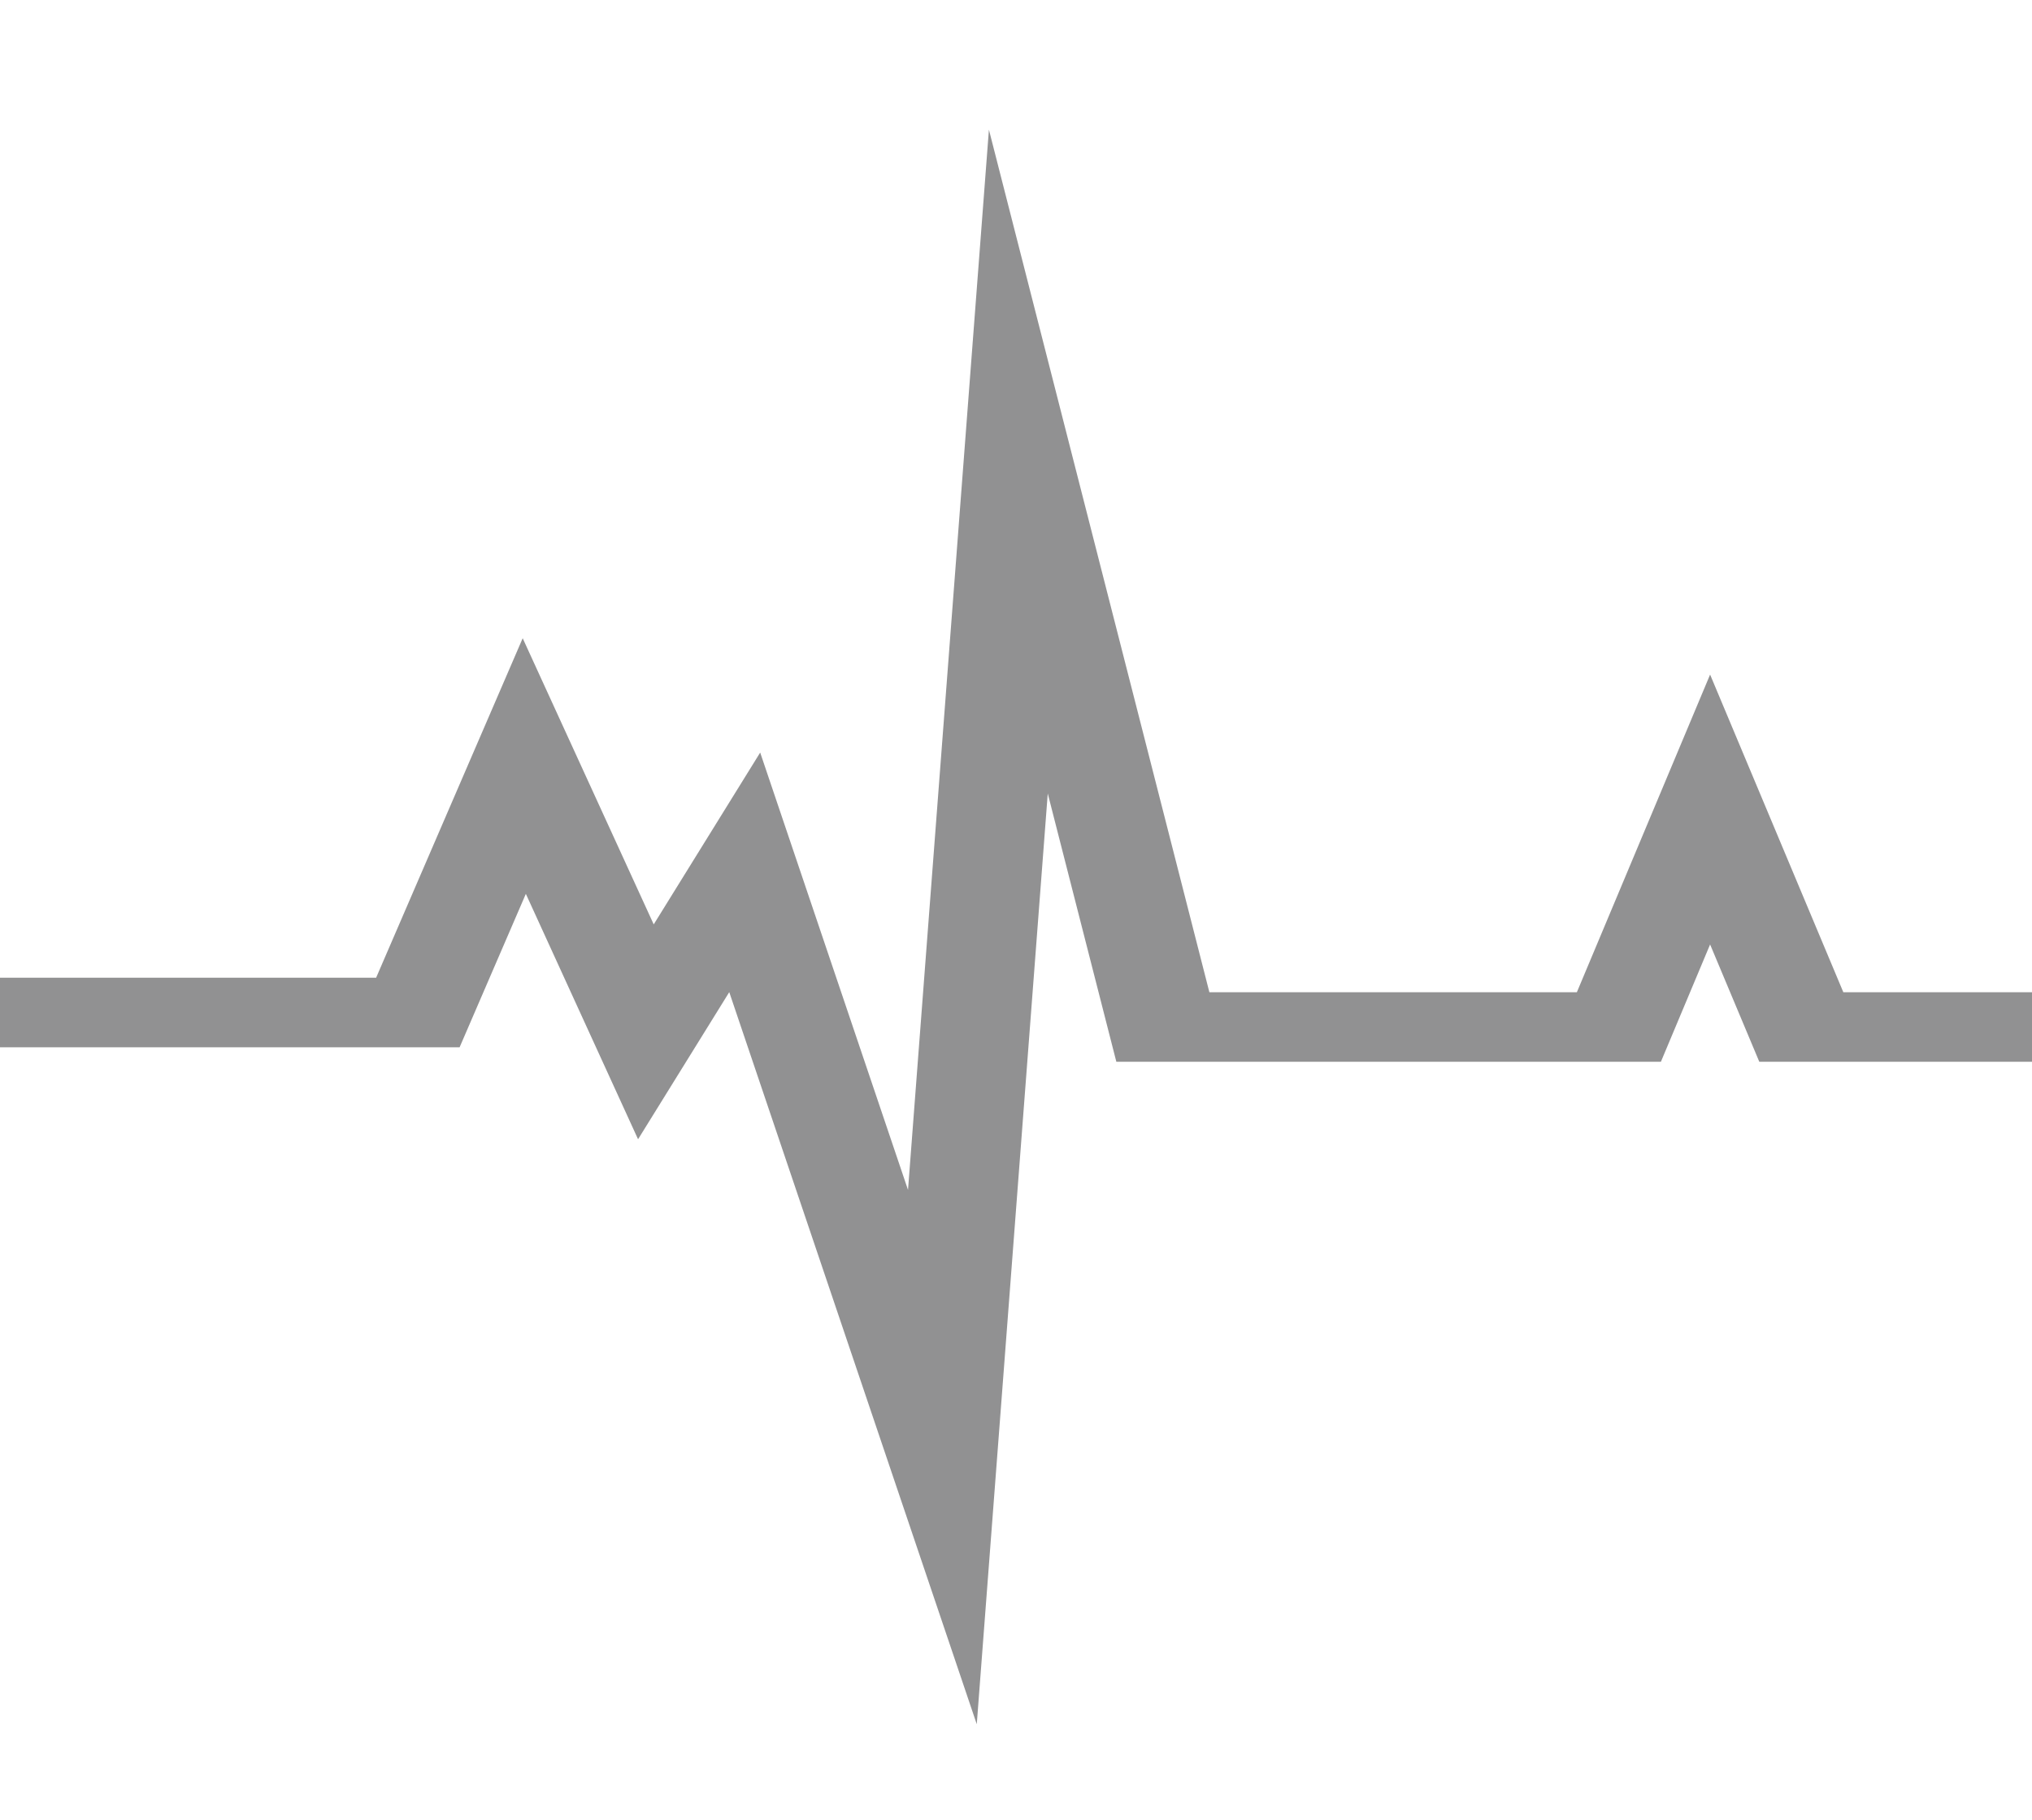 <?xml version="1.0" encoding="UTF-8" standalone="no"?>
<svg
   xmlns:dc="http://purl.org/dc/elements/1.1/"
   xmlns:cc="http://creativecommons.org/ns#"
   xmlns:rdf="http://www.w3.org/1999/02/22-rdf-syntax-ns#"
   xmlns:svg="http://www.w3.org/2000/svg"
   xmlns="http://www.w3.org/2000/svg"
   xmlns:sodipodi="http://sodipodi.sourceforge.net/DTD/sodipodi-0.dtd"
   xmlns:inkscape="http://www.inkscape.org/namespaces/inkscape"
   version="1.1"
   x="0px"
   y="0px"
   viewBox="0 0 412 369.05"
   enable-background="new 0 0 64 64"
   xml:space="preserve"
   id="svg2"
   inkscape:version="0.48.4 r9939"
   width="100%"
   height="100%"
   sodipodi:docname="stable_icon.svg"><defs
     id="defs14" /><sodipodi:namedview
     pagecolor="#ffffff"
     bordercolor="#666666"
     borderopacity="1"
     objecttolerance="10"
     gridtolerance="10"
     guidetolerance="10"
     inkscape:pageopacity="0"
     inkscape:pageshadow="2"
     inkscape:window-width="1680"
     inkscape:window-height="1026"
     id="namedview12"
     showgrid="false"
     inkscape:zoom="1.475"
     inkscape:cx="184.45259"
     inkscape:cy="132.52271"
     inkscape:window-x="3200"
     inkscape:window-y="24"
     inkscape:window-maximized="1"
     inkscape:current-layer="svg2" /><g
     id="g4"
     transform="matrix(6.884,0,0,5.388,-13.803,15.513)"
     style="fill:#919192;fill-opacity:1"><polygon
       points="56.297,34.456 62,34.456 62,37.073 53.822,37.073 52.373,32.659 50.924,37.073 34.885,37.073 32.865,26.979 30.774,62 23.484,34.453 20.798,39.989 17.493,30.755 15.542,36.528 2,36.528 2,33.911 13.083,33.911 17.4,21.136 21.259,31.904 24.395,25.438 28.749,41.896 31.132,2 37.625,34.456 48.449,34.456 52.373,22.504 "
       id="polygon6"
       style="fill:#919192;fill-opacity:1" /></g></svg>